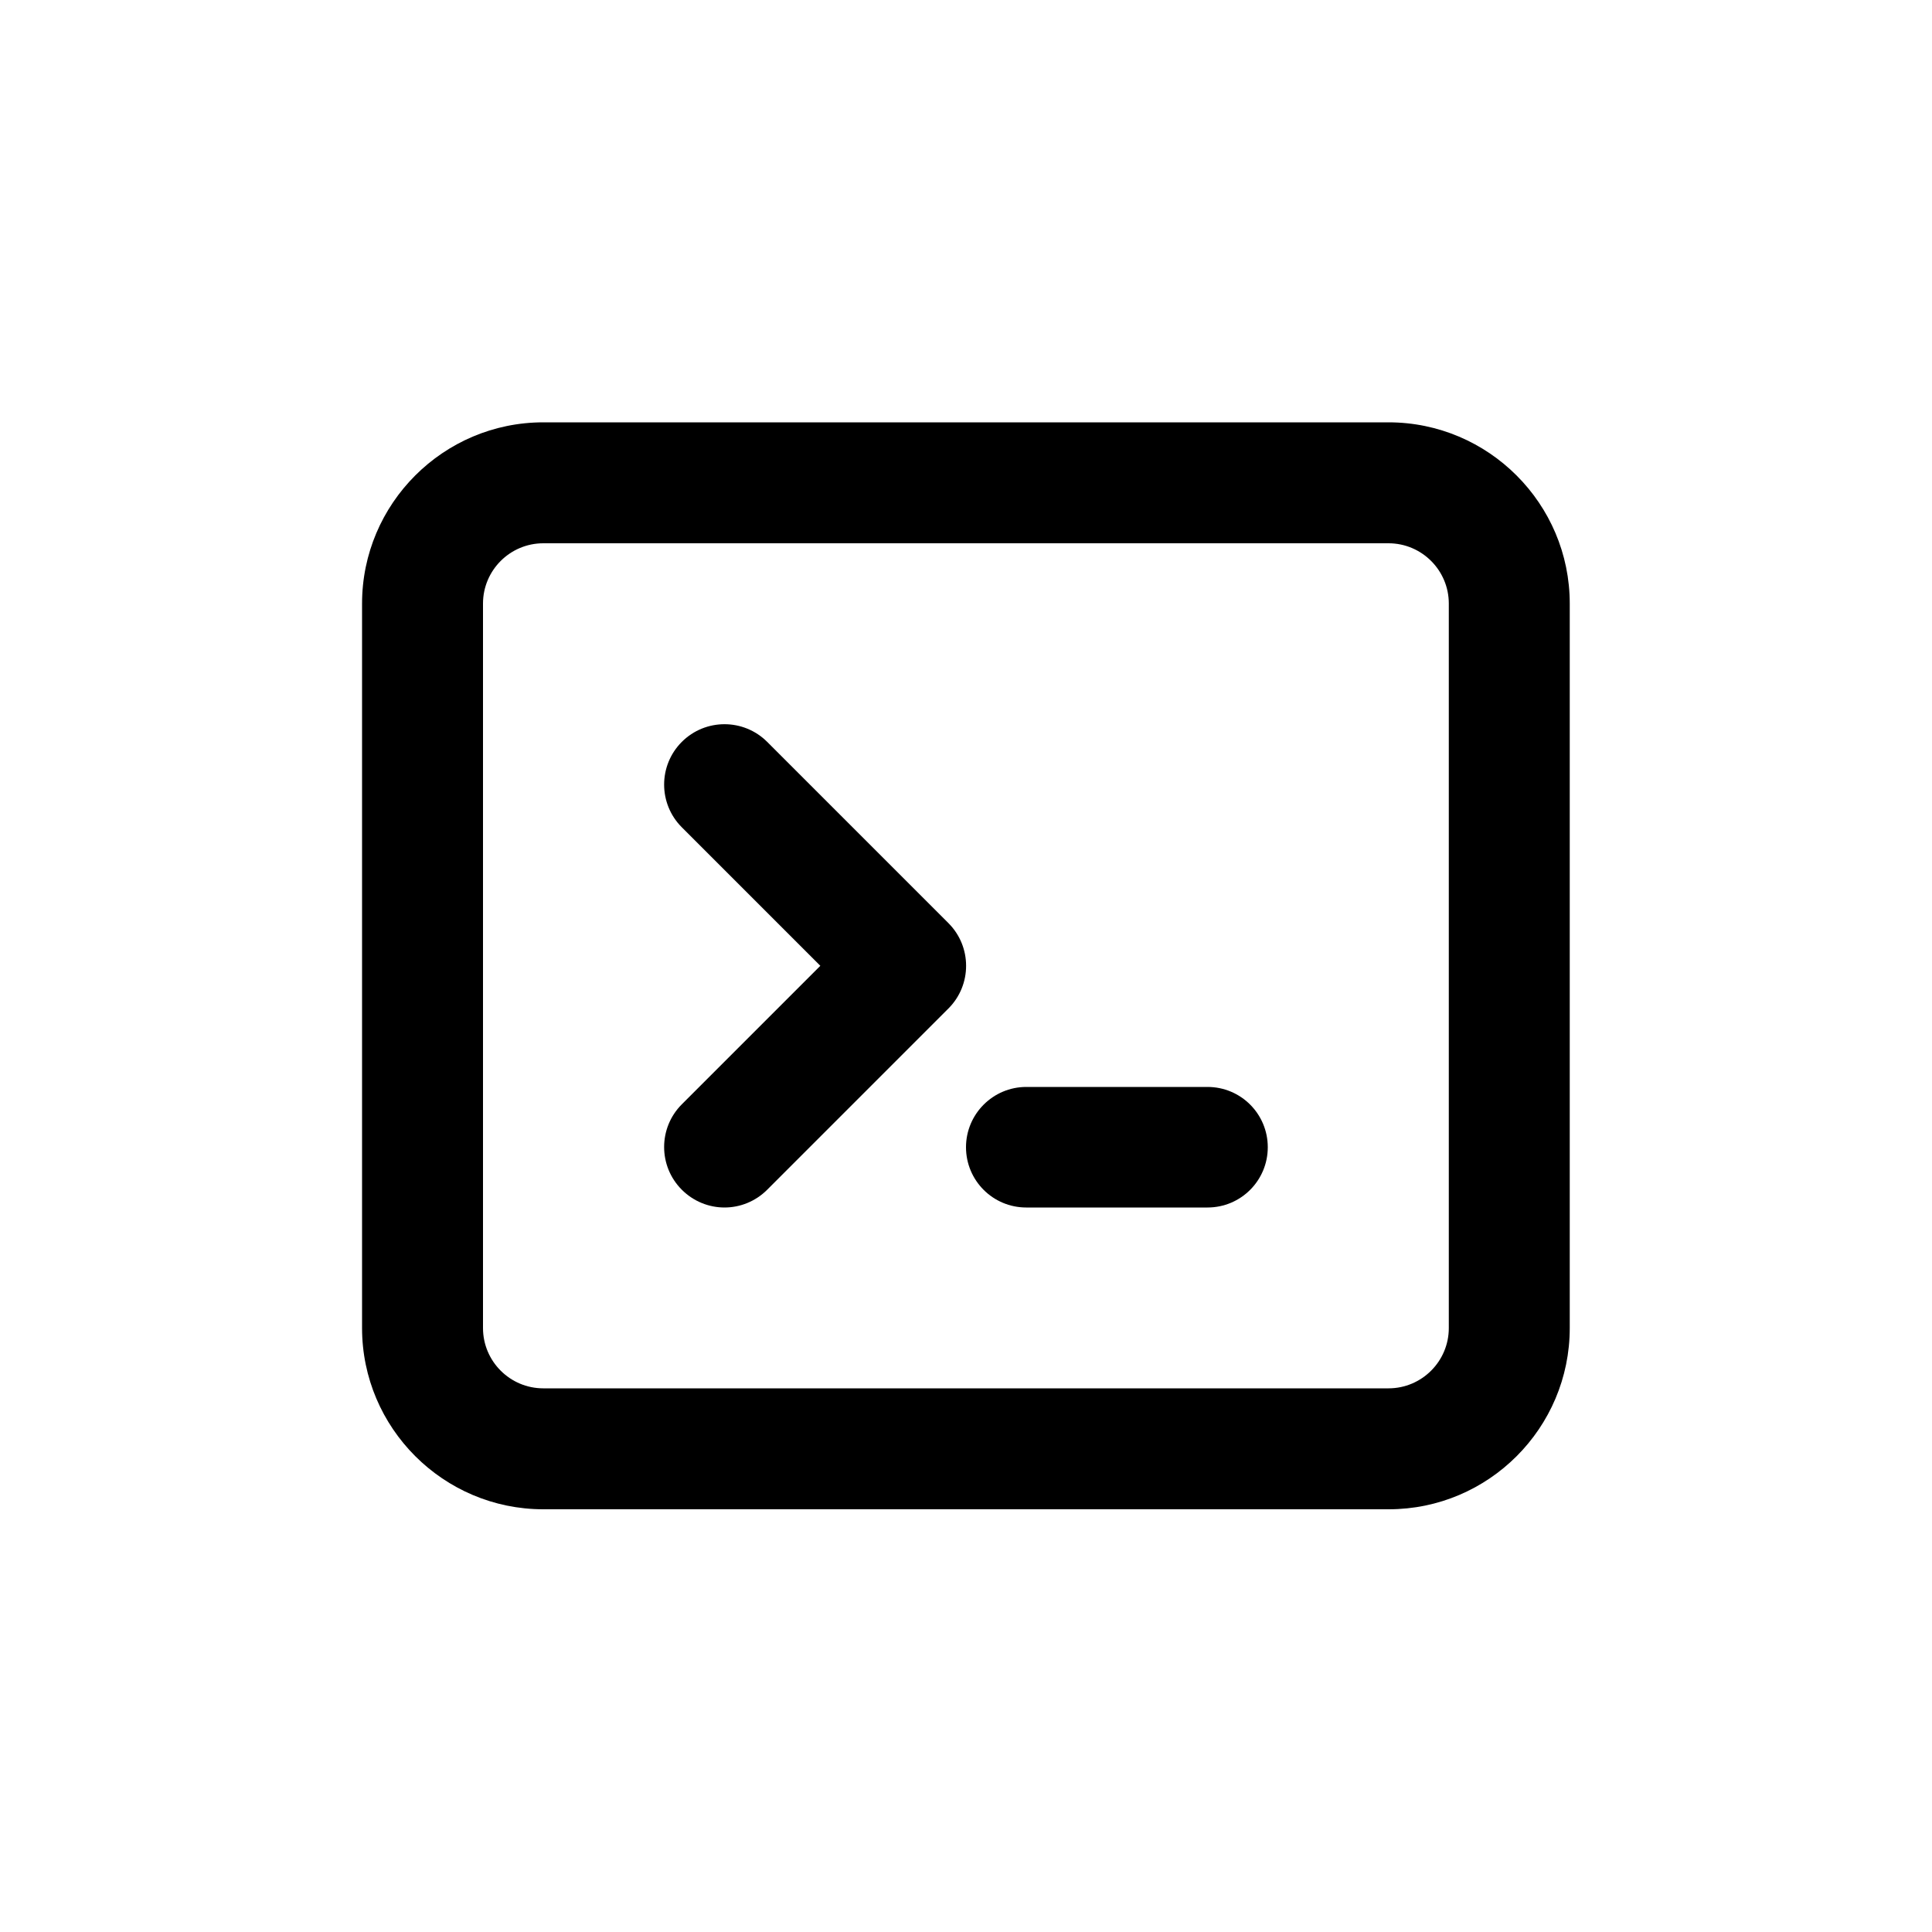 <?xml version="1.0" encoding="utf-8"?>
<!-- Generator: Adobe Illustrator 25.1.0, SVG Export Plug-In . SVG Version: 6.00 Build 0)  -->
<svg version="1.1" id="Layer_1" xmlns="http://www.w3.org/2000/svg" xmlns:xlink="http://www.w3.org/1999/xlink" x="0px" y="0px"
	 viewBox="0 0 1000 1000" style="enable-background:new 0 0 1000 1000;" xml:space="preserve">
<g>
	<path d="M490.9,477.8L397.1,384c-12.2-12.2-32-12.2-44.2,0s-12.2,32,0,44.2l71.7,71.7l-71.7,71.7c-12.2,12.2-12.2,32,0,44.2
		c6.1,6.1,14.1,9.2,22.1,9.2s16-3.1,22.1-9.2l93.8-93.8C503.1,509.8,503.1,490,490.9,477.8z"/>
	<path d="M718.7,218.6H281.2c-51.7,0-93.8,42.1-93.8,93.8v375c0,51.7,42.1,93.8,93.8,93.8h437.6c51.6,0,93.7-42,93.7-93.8v-375
		C812.5,260.7,770.4,218.6,718.7,218.6z M749.9,687.4c0,17.2-14,31.2-31.2,31.2H281.2c-17.2,0-31.2-14-31.2-31.2v-375
		c0-17.2,14-31.2,31.2-31.2h437.5c17.2,0,31.2,14,31.2,31.2V687.4z"/>
	<path d="M625,562.6h-93.8c-17.2,0-31.2,14-31.2,31.2s13.9,31.2,31.2,31.2H625c17.3,0,31.2-14,31.2-31.2S642.3,562.6,625,562.6z"/>
</g>
</svg>
